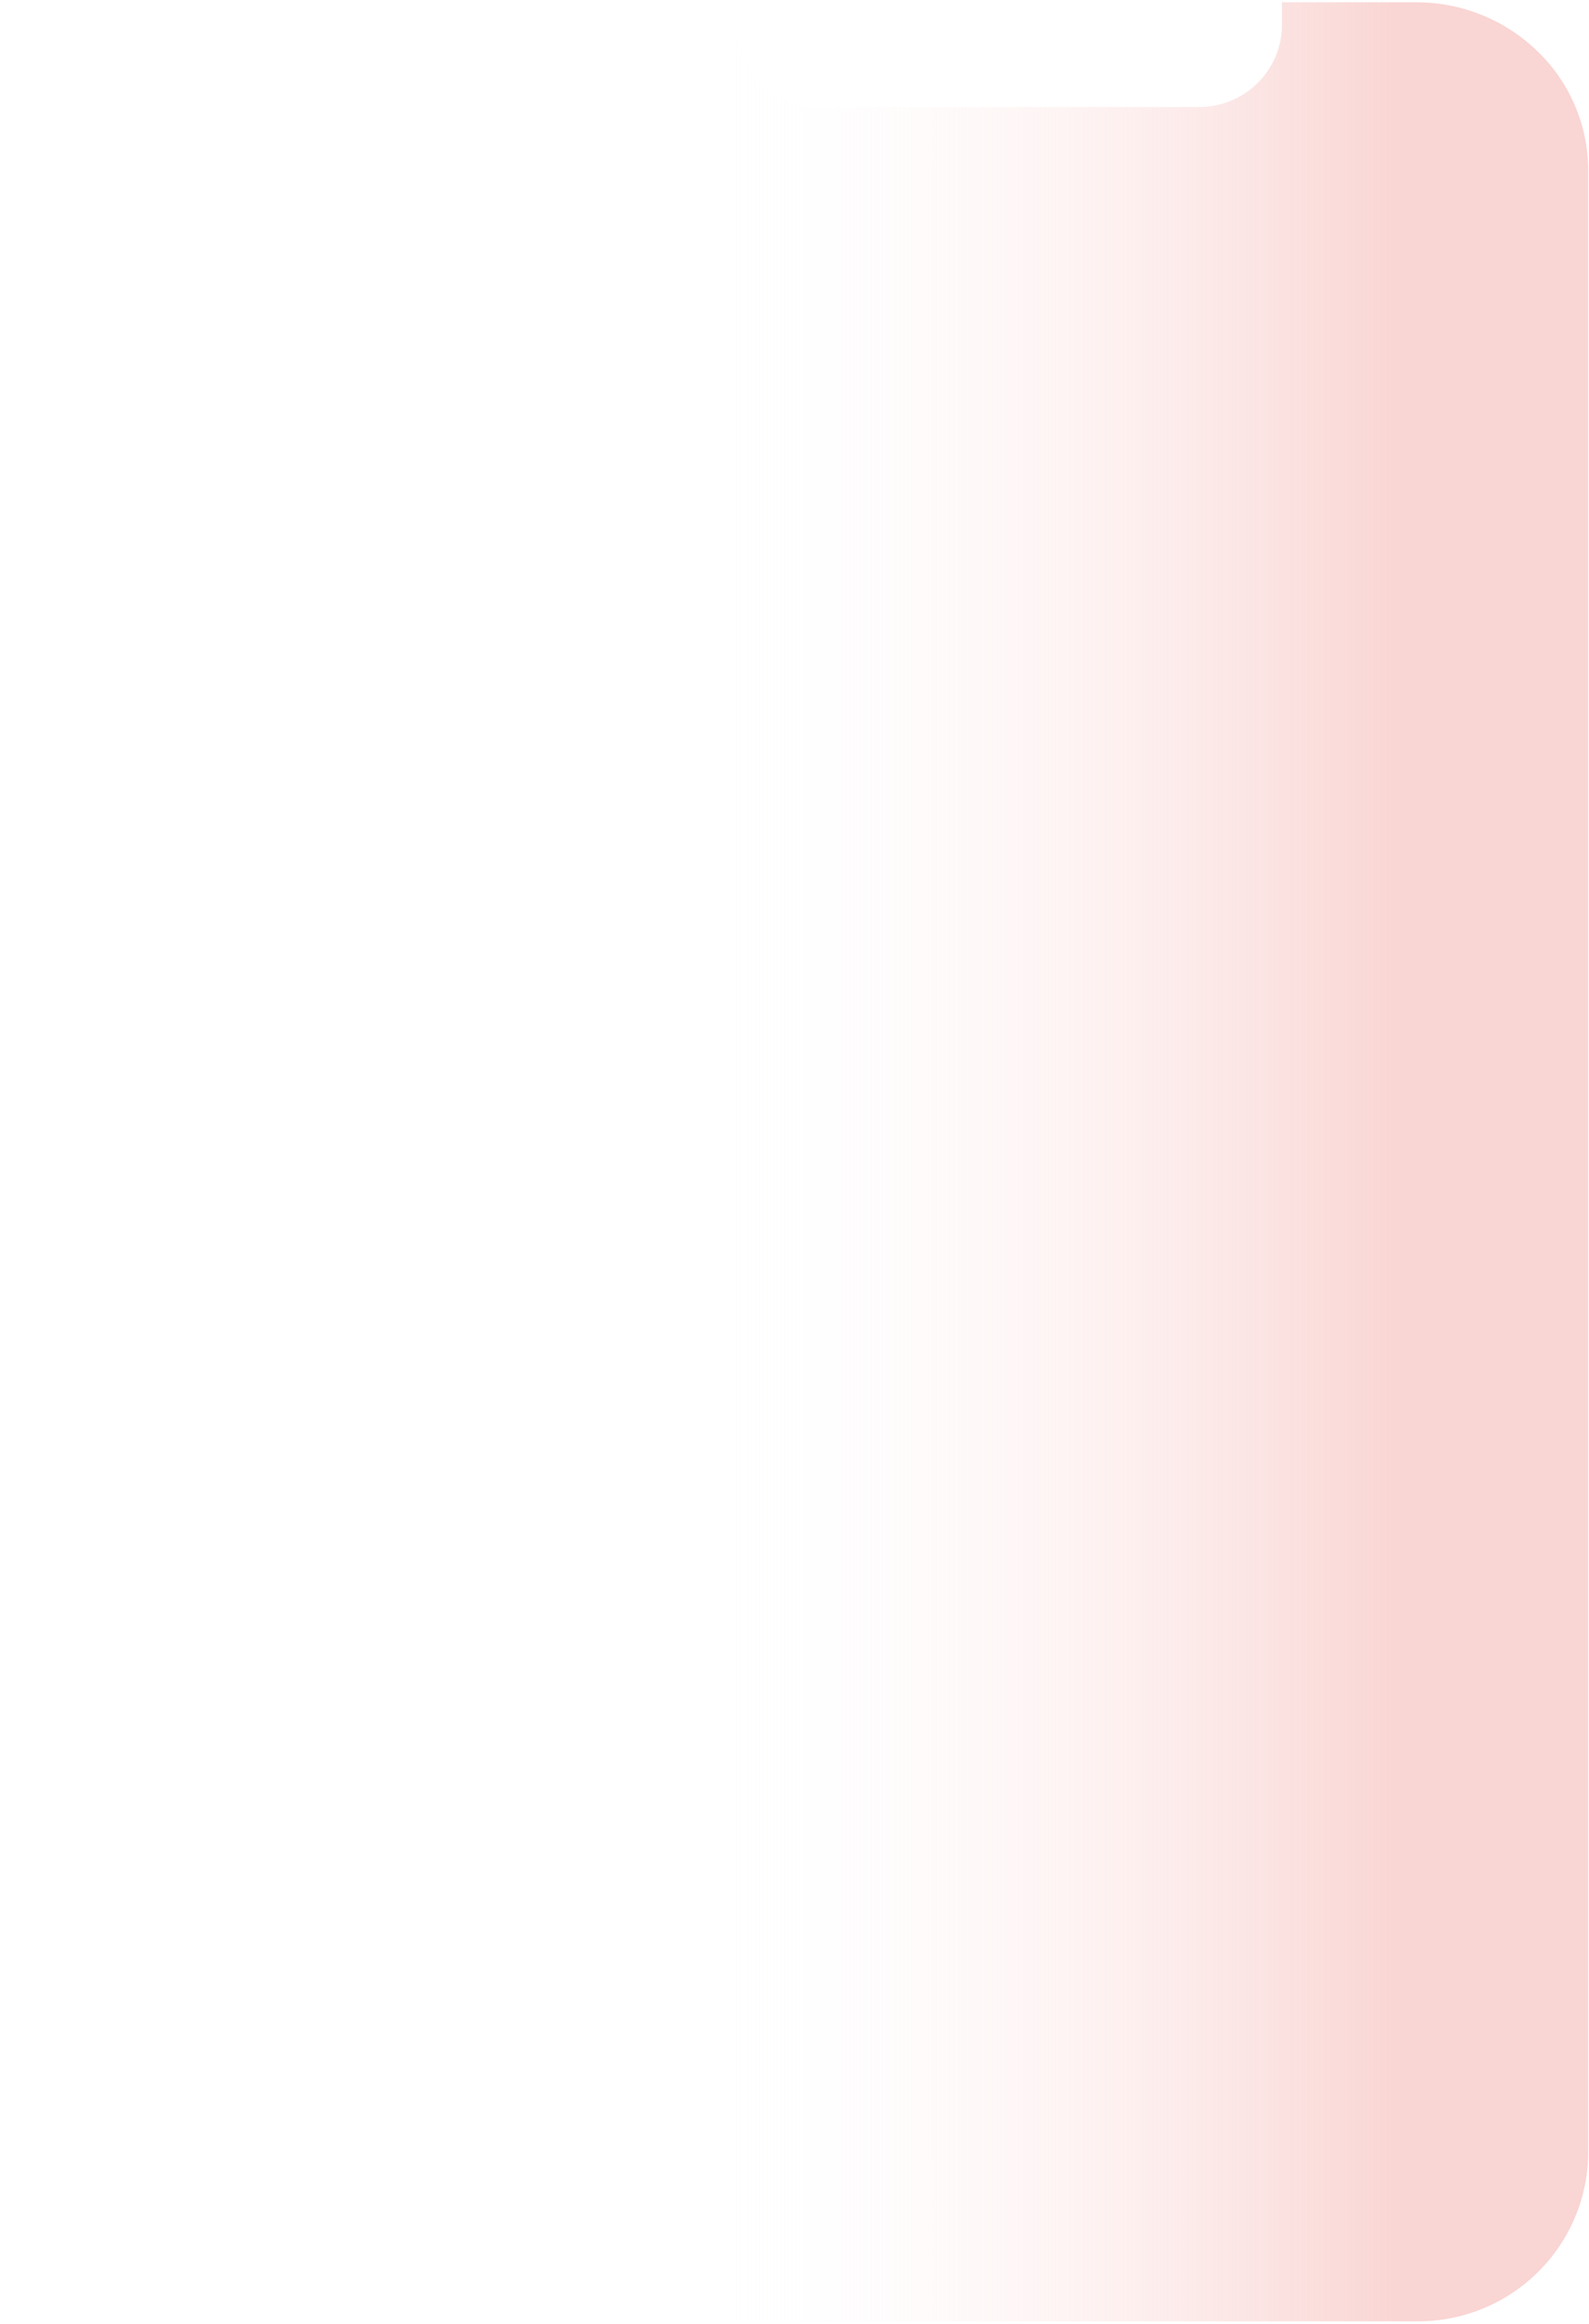 <svg width="242" height="354" viewBox="0 0 242 354" fill="none" xmlns="http://www.w3.org/2000/svg">
<path d="M241.88 25.917V328.026C241.809 334.875 239.014 341.415 234.109 346.209C229.204 351.004 222.59 353.659 215.722 353.592H26.356C21.799 353.607 17.316 352.439 13.348 350.204C9.369 348.014 6.049 344.803 3.731 340.903C1.414 337.004 0.183 332.558 0.166 328.026V25.917C0.241 19.064 3.042 12.521 7.953 7.726C12.864 2.932 19.484 0.279 26.356 0.35H112.048V4.146C112.102 6.585 112.877 8.953 114.276 10.954C115.675 12.955 117.636 14.499 119.913 15.392C121.441 15.993 123.068 16.301 124.711 16.302H182.658C185.963 16.302 189.135 15.006 191.49 12.693C193.845 10.381 195.192 7.237 195.242 3.942V0.35H215.69C222.399 0.335 228.862 2.87 233.763 7.44C236.317 9.798 238.356 12.656 239.752 15.835C241.148 19.014 241.873 22.446 241.88 25.917Z" fill="url(#paint0_linear_383_359)"/>
<defs>
<linearGradient id="paint0_linear_383_359" x1="213.28" y1="176.51" x2="108.107" y2="176.51" gradientUnits="userSpaceOnUse">
<stop stop-color="#F7C7C4" stop-opacity="0.75"/>
<stop offset="1" stop-color="white" stop-opacity="0"/>
</linearGradient>
</defs>
</svg>

